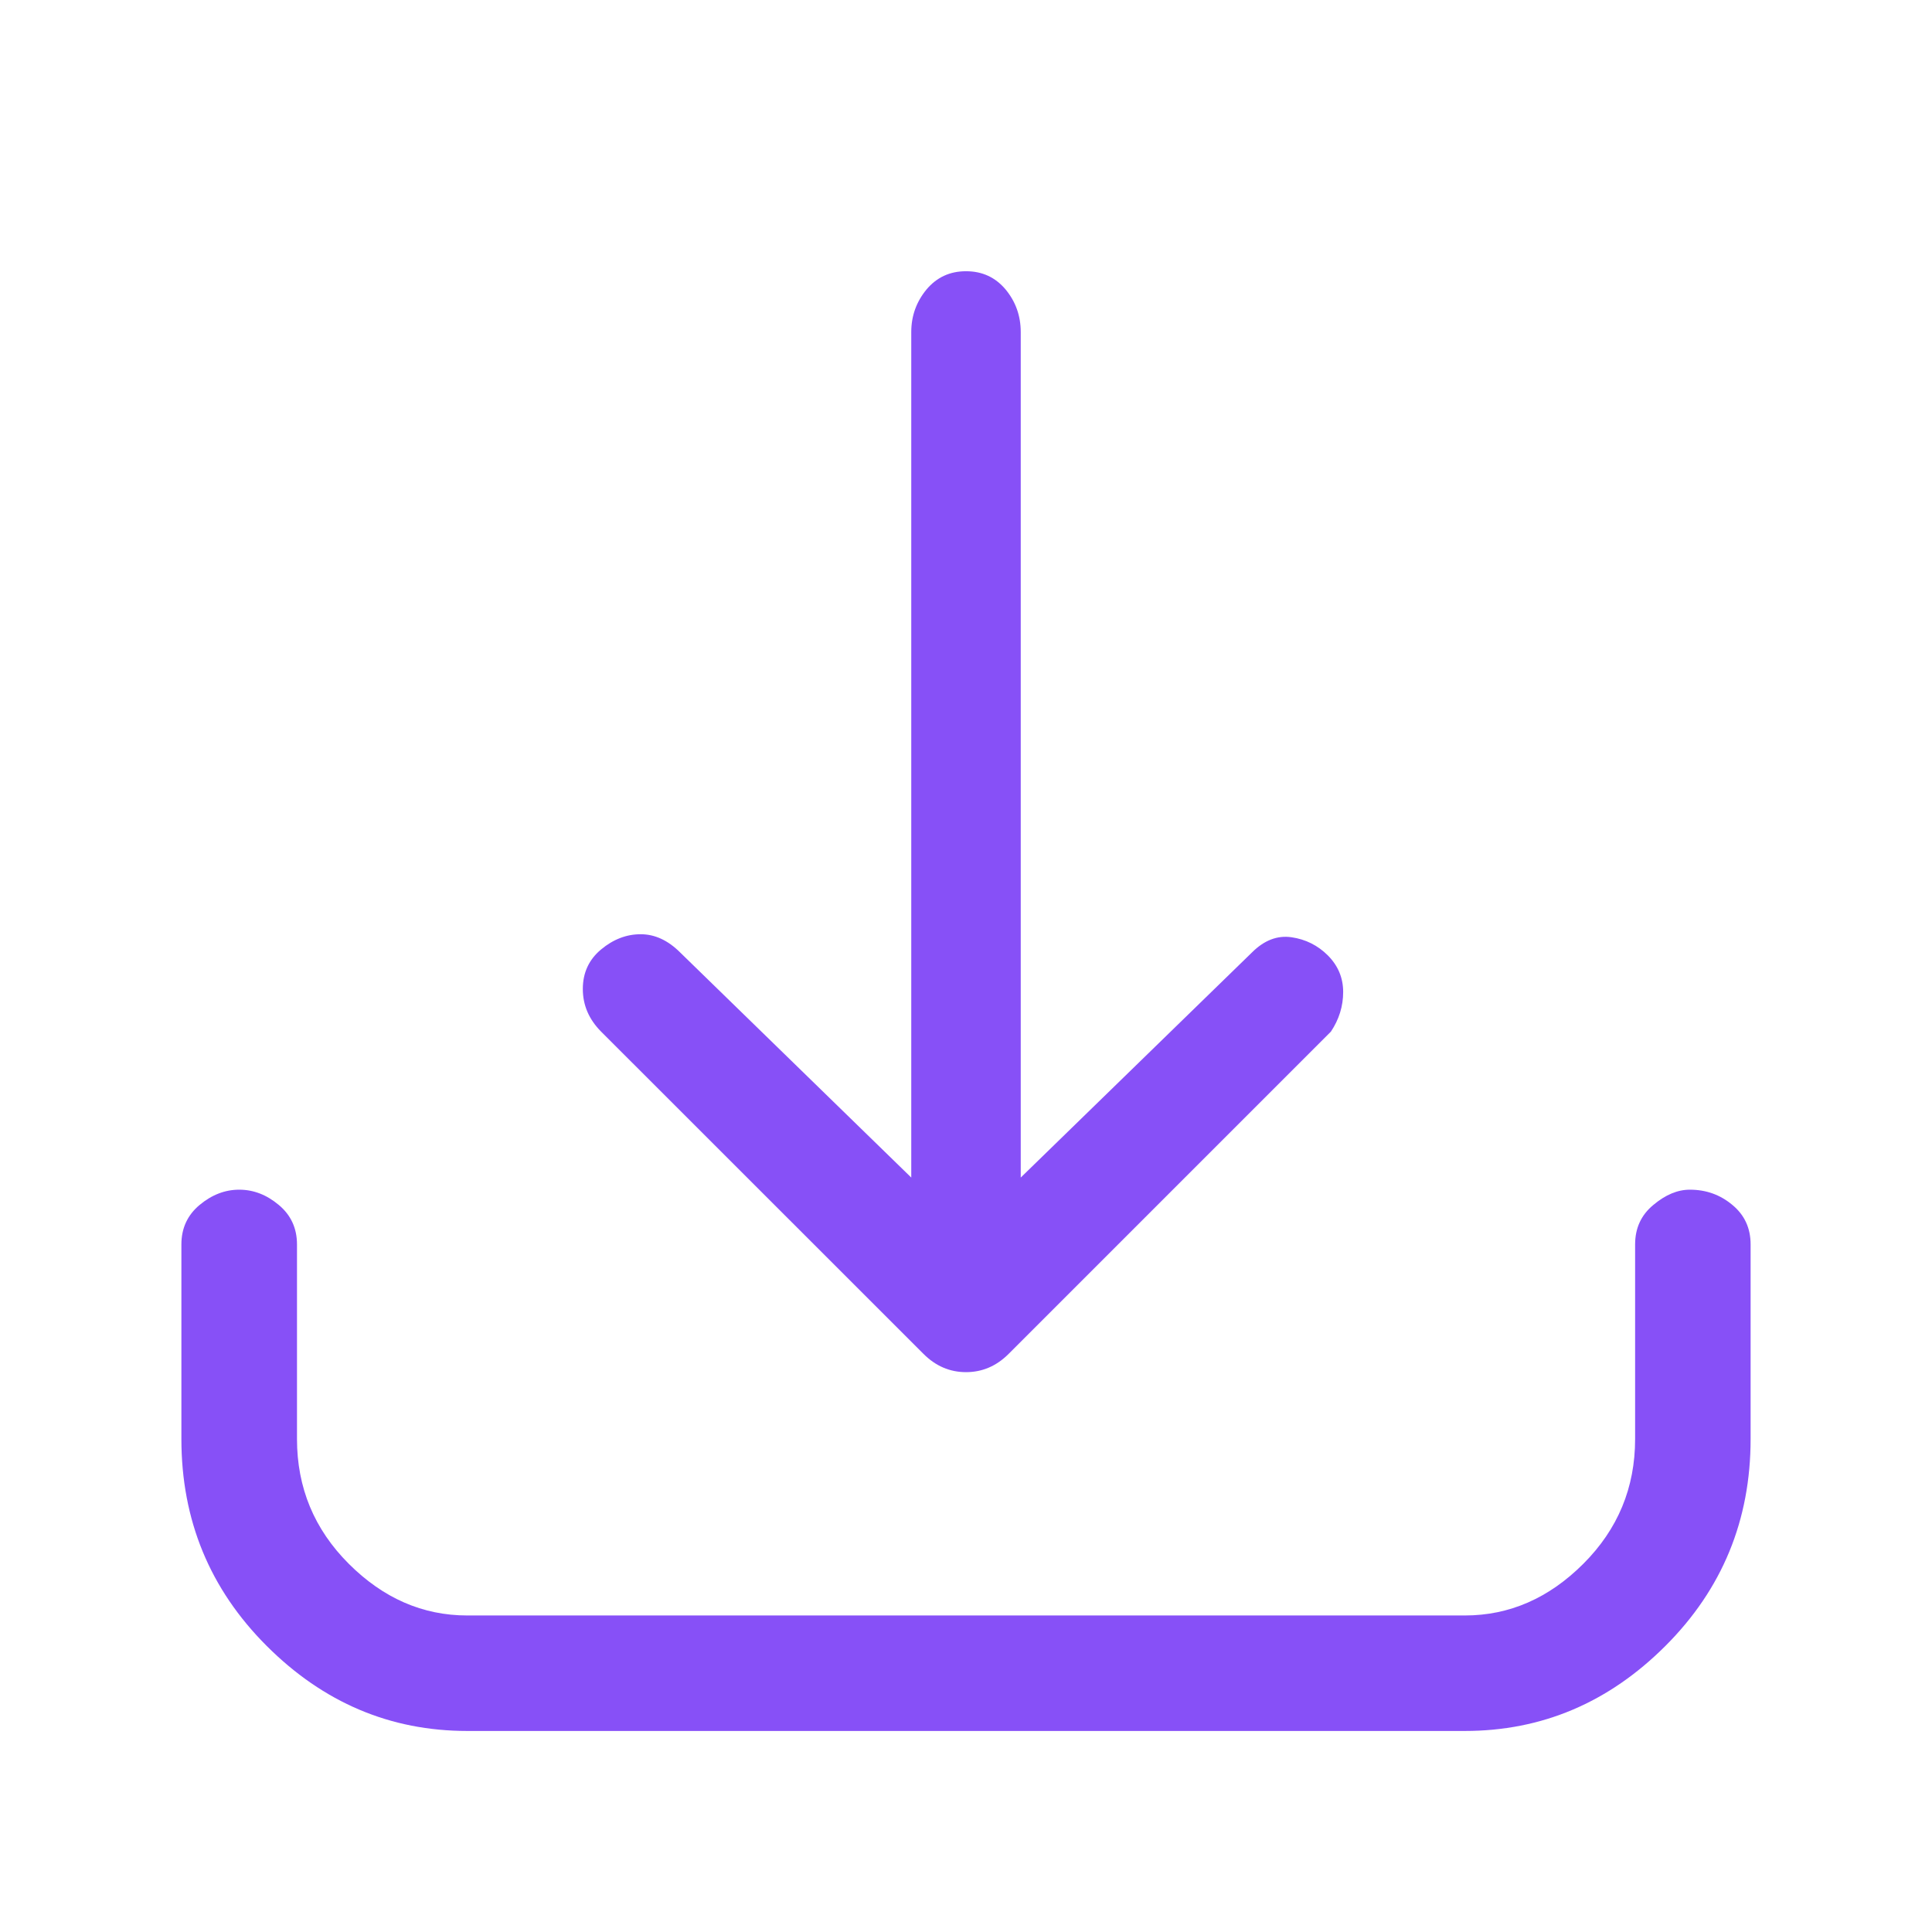 <svg width="18" height="18" viewBox="0 0 18 18" fill="none" xmlns="http://www.w3.org/2000/svg">
<path d="M15.744 11.084C15.63 11.084 15.517 11.131 15.404 11.226C15.29 11.32 15.234 11.443 15.234 11.594V13.407C15.234 13.861 15.073 14.248 14.752 14.569C14.431 14.89 14.063 15.051 13.647 15.051H4.354C3.938 15.051 3.57 14.89 3.249 14.569C2.928 14.248 2.767 13.861 2.767 13.407V11.594C2.767 11.443 2.71 11.32 2.597 11.226C2.484 11.131 2.361 11.084 2.229 11.084C2.097 11.084 1.974 11.131 1.86 11.226C1.747 11.32 1.69 11.443 1.69 11.594V13.407C1.69 14.163 1.955 14.805 2.484 15.334C3.013 15.863 3.636 16.127 4.354 16.127H13.647C14.365 16.127 14.988 15.863 15.517 15.334C16.046 14.805 16.31 14.163 16.31 13.407V11.594C16.31 11.443 16.254 11.32 16.14 11.226C16.027 11.131 15.895 11.084 15.744 11.084ZM8.604 12.614C8.717 12.727 8.849 12.784 9 12.784C9.152 12.784 9.284 12.727 9.397 12.614L12.4 9.611C12.476 9.497 12.514 9.374 12.514 9.242C12.514 9.11 12.466 8.997 12.372 8.902C12.278 8.808 12.164 8.751 12.032 8.732C11.9 8.713 11.777 8.761 11.664 8.874L9.51 10.971V3.094C9.51 2.943 9.463 2.811 9.369 2.697C9.274 2.584 9.152 2.527 9 2.527C8.849 2.527 8.727 2.584 8.632 2.697C8.538 2.811 8.49 2.943 8.49 3.094V10.971L6.337 8.874C6.224 8.761 6.101 8.704 5.969 8.704C5.837 8.704 5.714 8.751 5.6 8.846C5.487 8.94 5.43 9.063 5.43 9.214C5.43 9.365 5.487 9.497 5.6 9.611L8.604 12.614Z" fill="#8750F7"/>
</svg>
